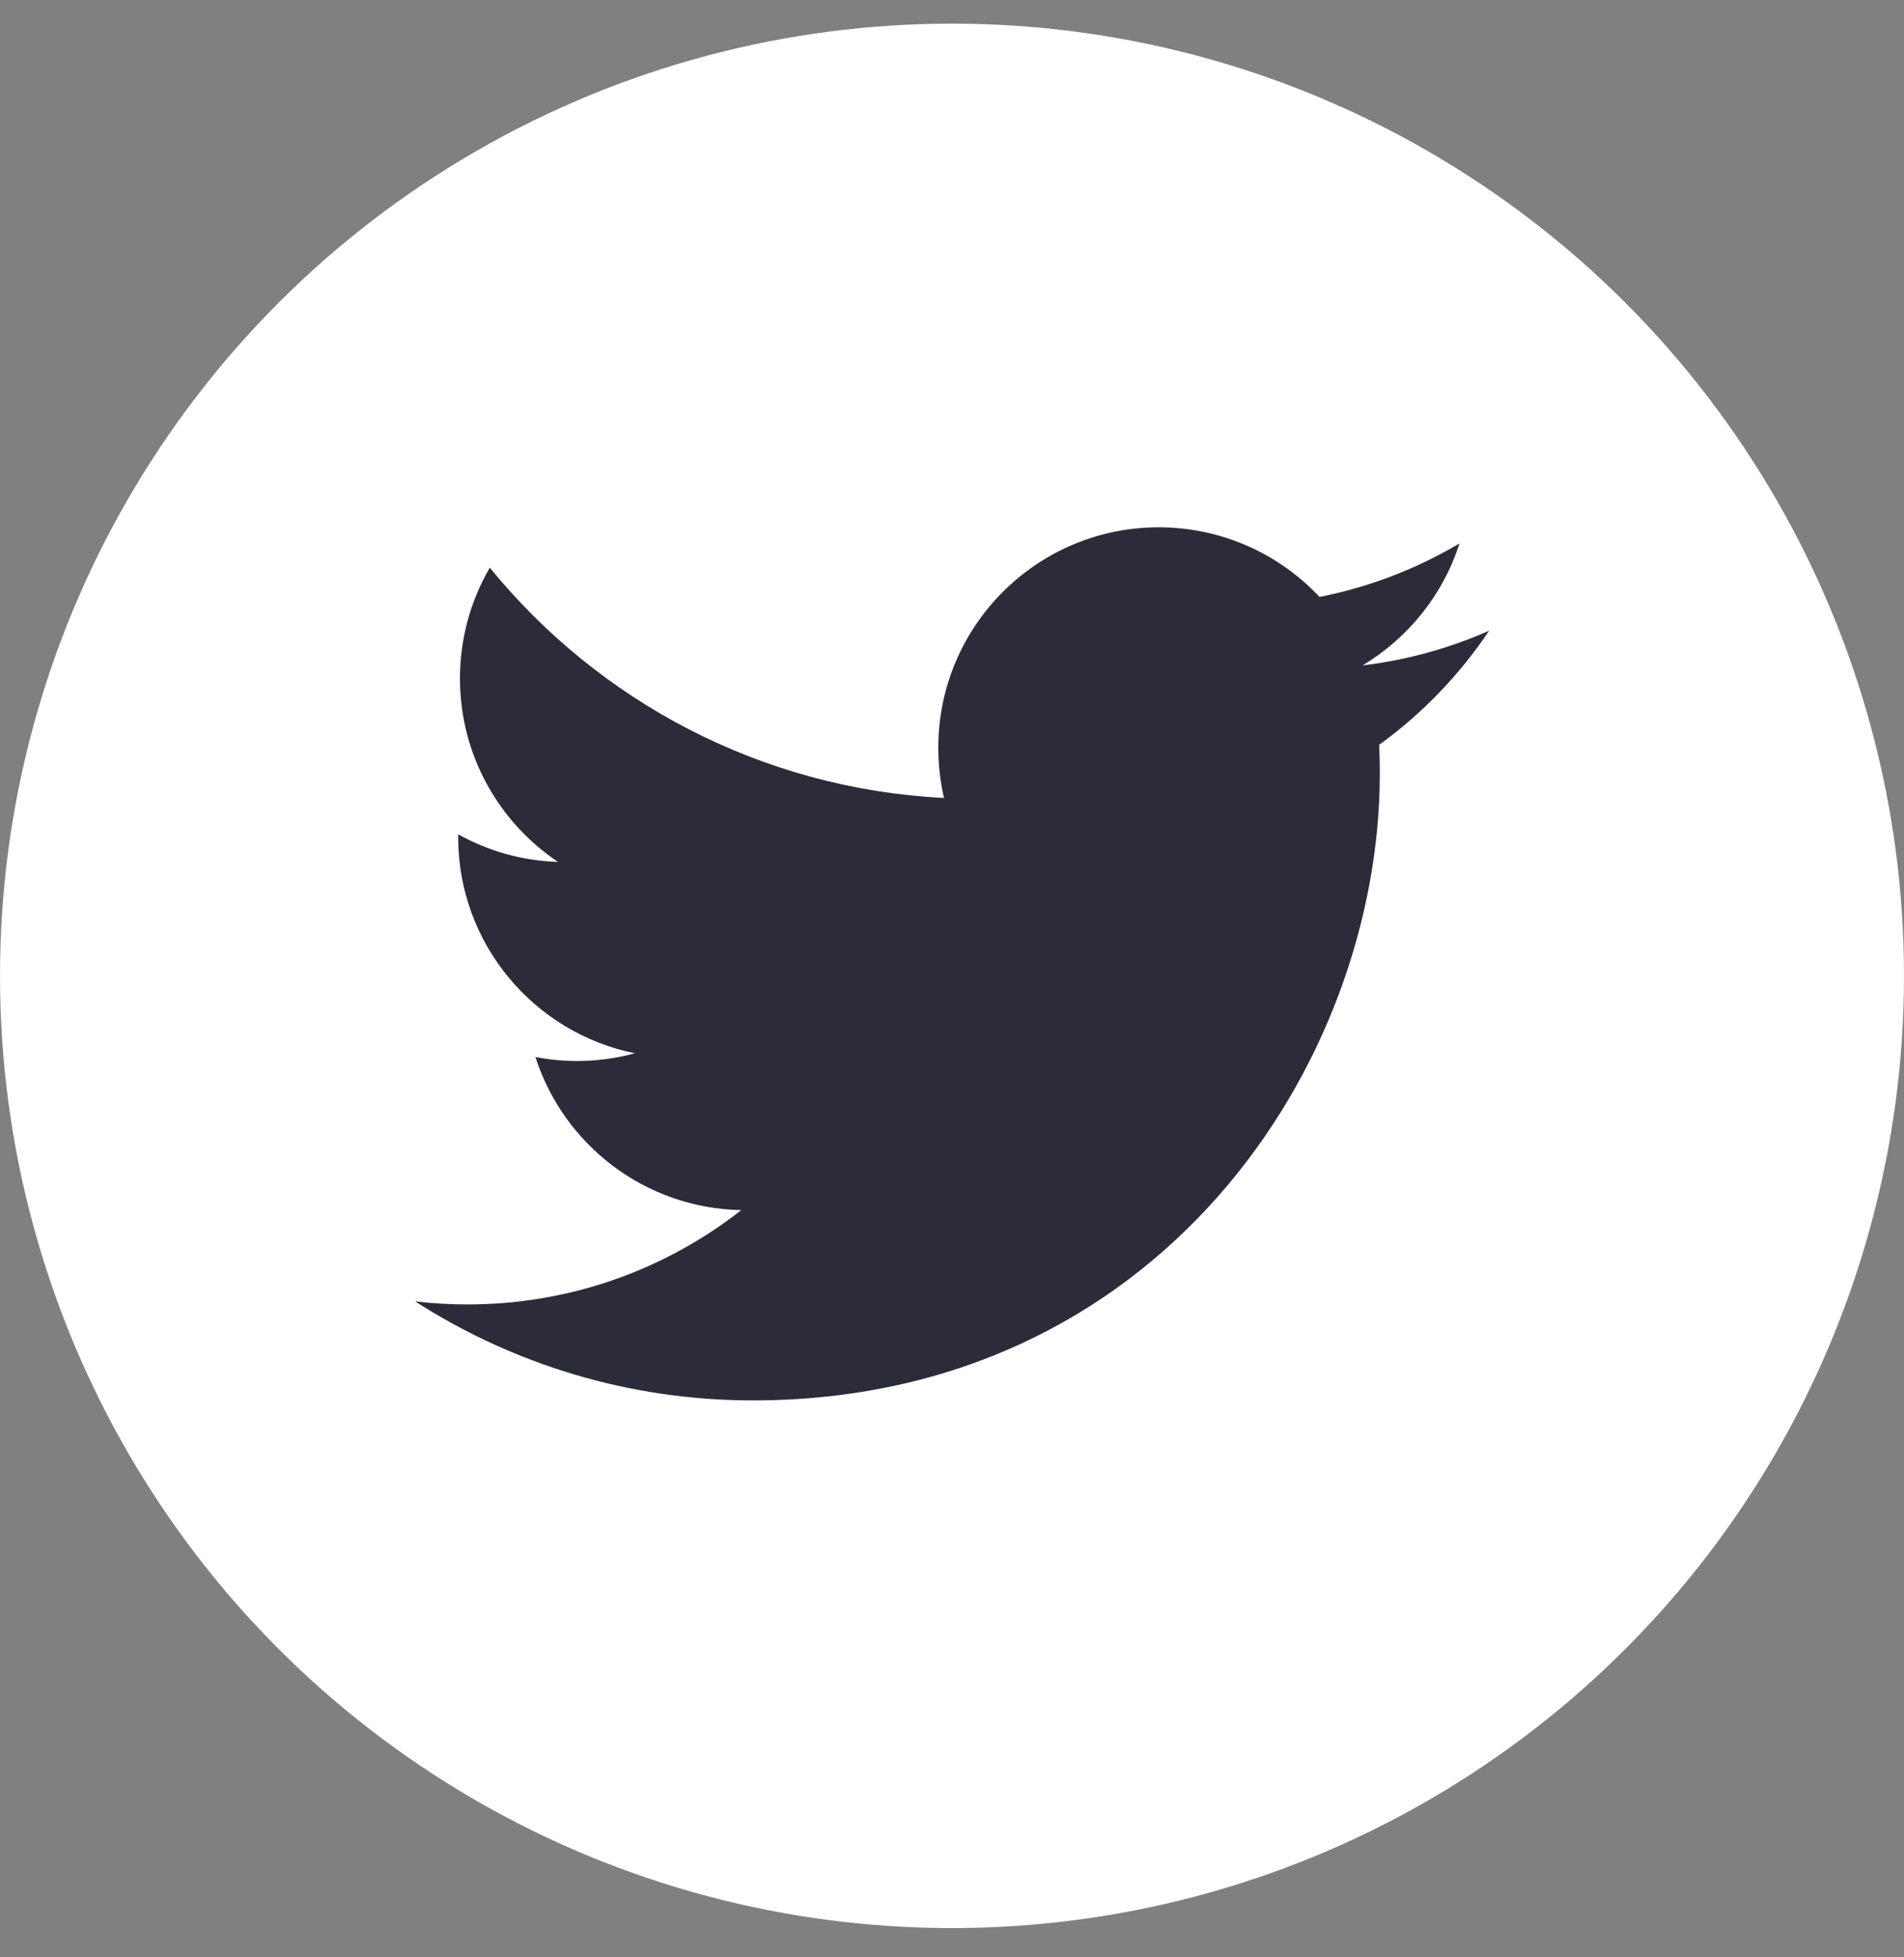 <svg width="36" height="37" viewBox="0 0 36 37" fill="none" xmlns="http://www.w3.org/2000/svg">
<rect x="0" y="0" width="36" height="37" fill="#808080" stroke="none"/>
<circle cx="18" cy="18.447" r="18" fill="white"/>
<path d="M25.763 12.578C26.623 12.062 27.284 11.246 27.595 10.273C26.79 10.75 25.898 11.097 24.949 11.284C24.189 10.474 23.106 9.968 21.908 9.968C19.607 9.968 17.741 11.834 17.741 14.134C17.741 14.461 17.778 14.779 17.849 15.084C14.386 14.91 11.316 13.251 9.261 10.731C8.903 11.346 8.697 12.062 8.697 12.825C8.697 14.271 9.433 15.546 10.551 16.293C9.868 16.272 9.225 16.084 8.664 15.772C8.663 15.79 8.663 15.807 8.663 15.825C8.663 17.843 10.1 19.527 12.005 19.91C11.656 20.005 11.288 20.056 10.908 20.056C10.639 20.056 10.378 20.03 10.124 19.981C10.654 21.637 12.193 22.841 14.016 22.875C12.59 23.992 10.793 24.658 8.842 24.658C8.505 24.658 8.174 24.639 7.848 24.6C9.691 25.782 11.882 26.472 14.235 26.472C21.898 26.472 26.089 20.123 26.089 14.618C26.089 14.437 26.085 14.257 26.077 14.079C26.891 13.491 27.597 12.757 28.156 11.922C27.409 12.253 26.605 12.477 25.763 12.578Z" fill="#2B2B39"/>
</svg>
